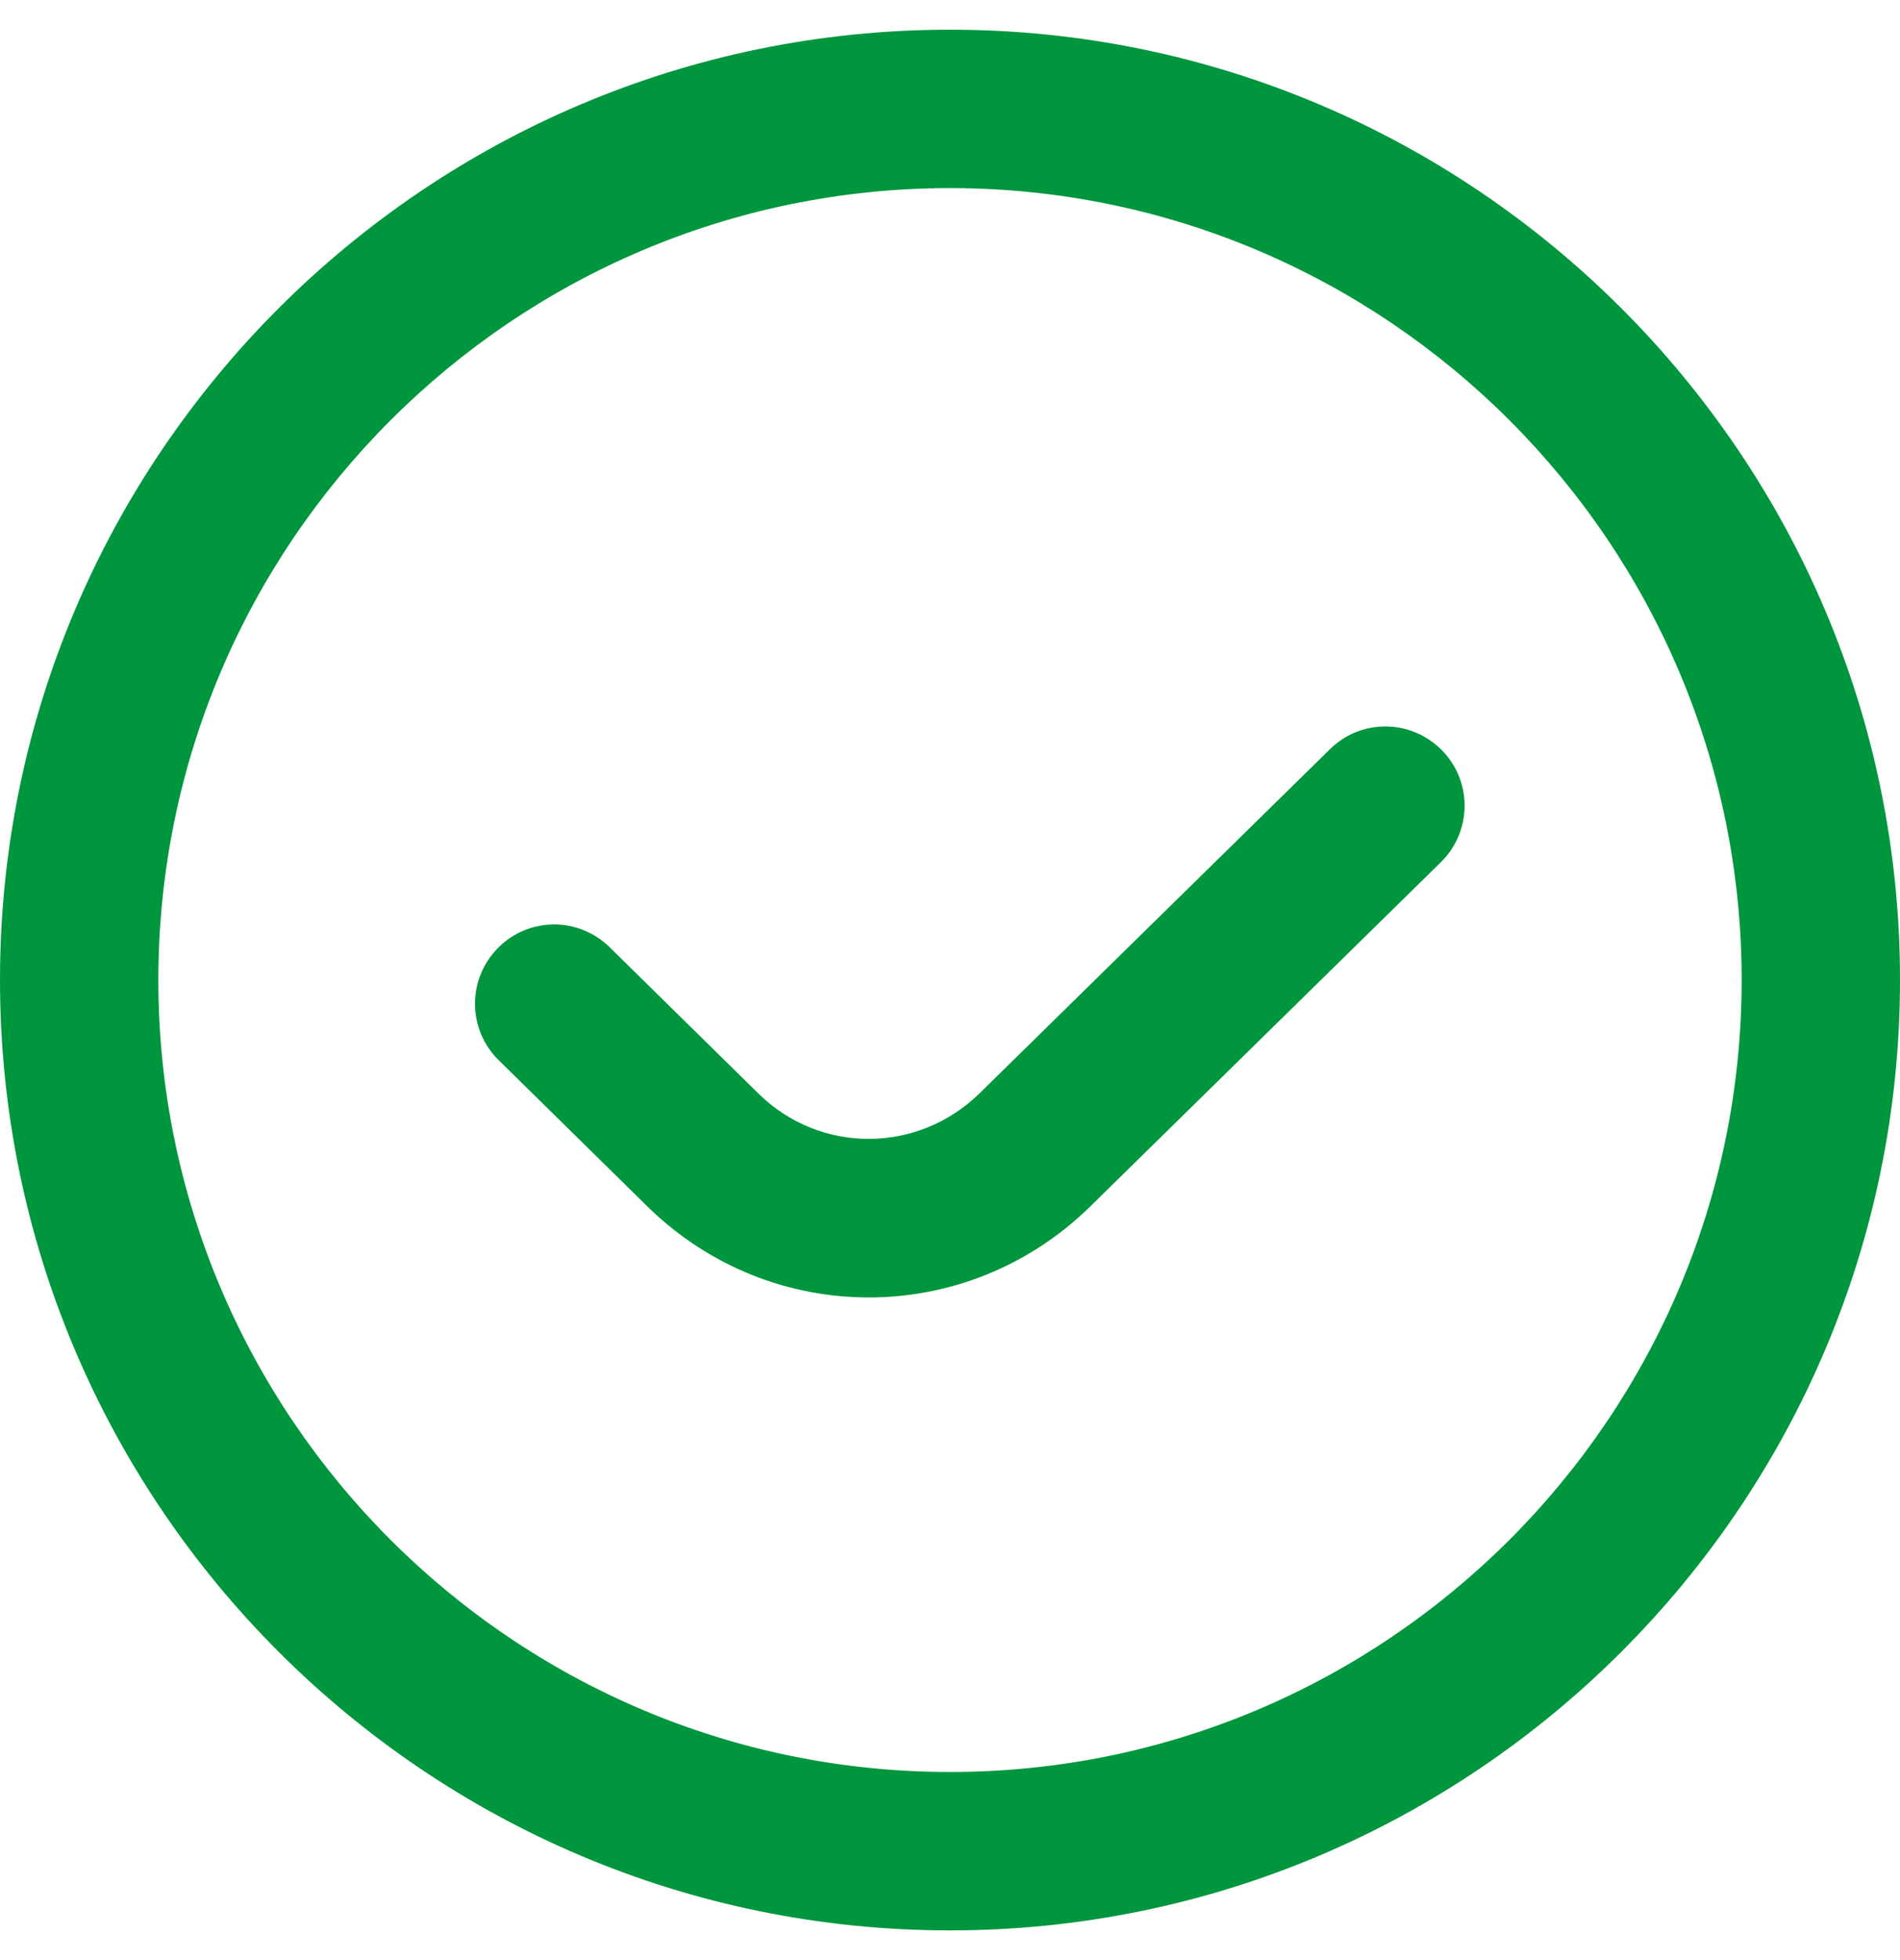 <svg width="32" height="33" viewBox="0 0 32 33" fill="none" xmlns="http://www.w3.org/2000/svg">
<g id="check-circle 4" clip-path="url(#clip0_1850_13003)">
<path id="Vector" d="M24.285 12.631C24.801 13.156 24.793 14 24.267 14.516L18.365 20.309C17.321 21.333 15.977 21.844 14.632 21.844C13.301 21.844 11.971 21.343 10.931 20.339L8.399 17.849C7.873 17.333 7.867 16.489 8.383 15.964C8.897 15.437 9.744 15.431 10.268 15.948L12.792 18.429C13.827 19.429 15.46 19.424 16.5 18.405L22.4 12.613C22.924 12.096 23.765 12.105 24.285 12.631ZM32 16.5C32 25.323 24.823 32.5 16 32.5C7.177 32.5 0 25.323 0 16.5C0 7.677 7.177 0.5 16 0.5C24.823 0.5 32 7.677 32 16.5ZM29.333 16.5C29.333 9.148 23.352 3.167 16 3.167C8.648 3.167 2.667 9.148 2.667 16.5C2.667 23.852 8.648 29.833 16 29.833C23.352 29.833 29.333 23.852 29.333 16.5Z" fill="#00963E"/>
</g>
<defs>
<clipPath id="clip0_1850_13003">
<rect width="32" height="32" fill="white" transform="translate(0 0.5)"/>
</clipPath>
</defs>
</svg>
